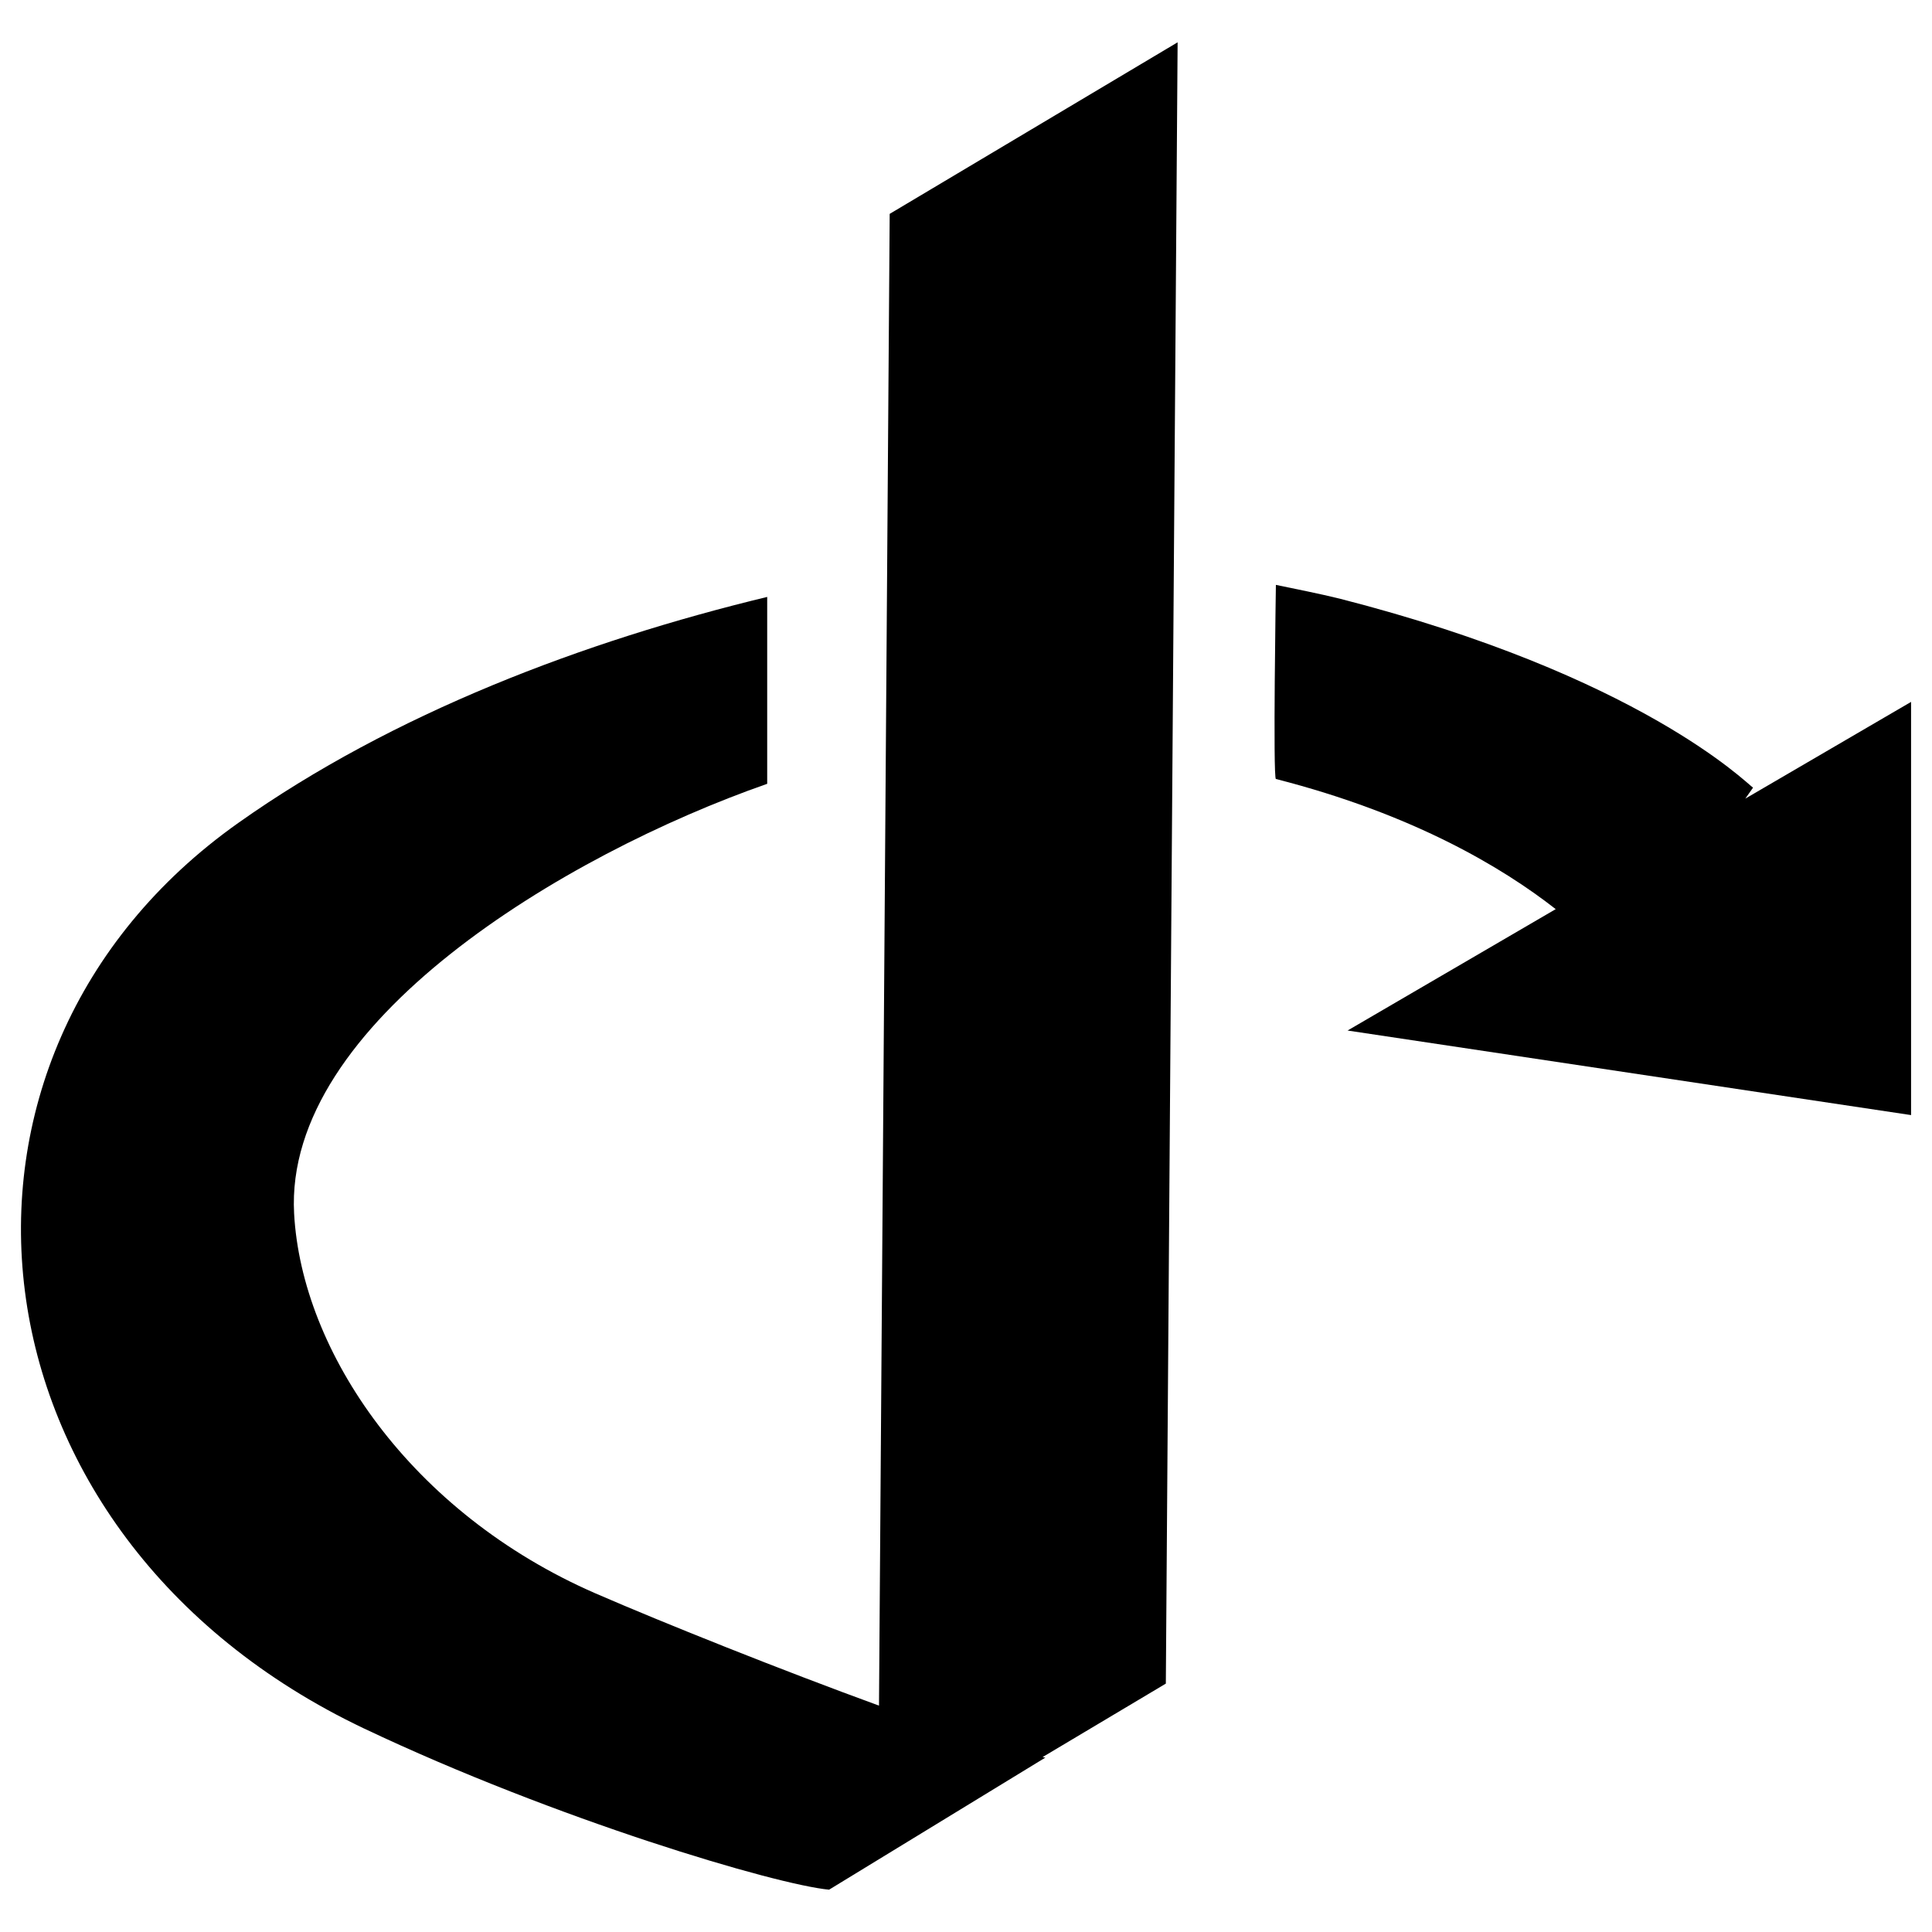 <?xml version="1.0" encoding="utf-8"?>
<!-- Generator: Adobe Illustrator 16.0.0, SVG Export Plug-In . SVG Version: 6.00 Build 0)  -->
<!DOCTYPE svg PUBLIC "-//W3C//DTD SVG 1.1//EN" "http://www.w3.org/Graphics/SVG/1.1/DTD/svg11.dtd">
<svg version="1.1" xmlns="http://www.w3.org/2000/svg" xmlns:xlink="http://www.w3.org/1999/xlink" x="0px" y="0px" width="30px"
	 height="30px" viewBox="0 0 30 30" enable-background="new 0 0 30 30" xml:space="preserve">
<g id="首頁BK">
</g>
<g id="首頁UI__x26__logo">
	<g>
		<path d="M27.101,12.401l0.12-0.17c-0.106-0.074-1.761-1.742-6.414-2.934c-0.344-0.084-0.665-0.146-0.995-0.215
			c0,0-0.047,3.002,0,3.014c2.13,0.545,3.514,1.371,4.345,2.021l-3.232,1.885l8.75,1.313v-6.416L27.101,12.401z"/>
		<path d="M13.649,26.485c-1.515-0.553-3.312-1.27-4.4-1.742c-2.875-1.252-4.565-3.756-4.682-5.898
			c-0.162-2.959,4.192-5.572,7.346-6.674V9.269c-2.842,0.686-5.809,1.807-8.211,3.508c-5.135,3.633-4.358,11.07,1.957,14.066
			c2.979,1.412,6.388,2.422,7.215,2.5l3.358-2.051c-0.011-0.002-0.031-0.006-0.043-0.008l1.914-1.141l0.183-25.486l-4.471,2.664
			L13.649,26.485z"/>
	</g>
</g>
<g id="內頁_x5F_左" display="none">
</g>
<g id="內頁" display="none">
</g>
<g id="Easy_我的作品" display="none">
</g>
<g id="EASY_雲端作品庫" display="none">
</g>
<g id="福利中心頁_x5F_bk" display="none">
</g>
<g id="兌換商品" display="none">
</g>
<g id="版型下載" display="none">
</g>
<g id="Top_banner_1_" display="none">
</g>
<g id="商品說明" display="none">
</g>
<g id="填寫兌換頁" display="none">
</g>
<g id="會員資料" display="none">
</g>
<g id="集到先師" display="none">
</g>
<g id="Play" display="none">
</g>
<g id="製作頁" display="none">
</g>
<g id="pop_up" display="none">
</g>
<g id="guide">
</g>
<g id="說明">
</g>
</svg>
